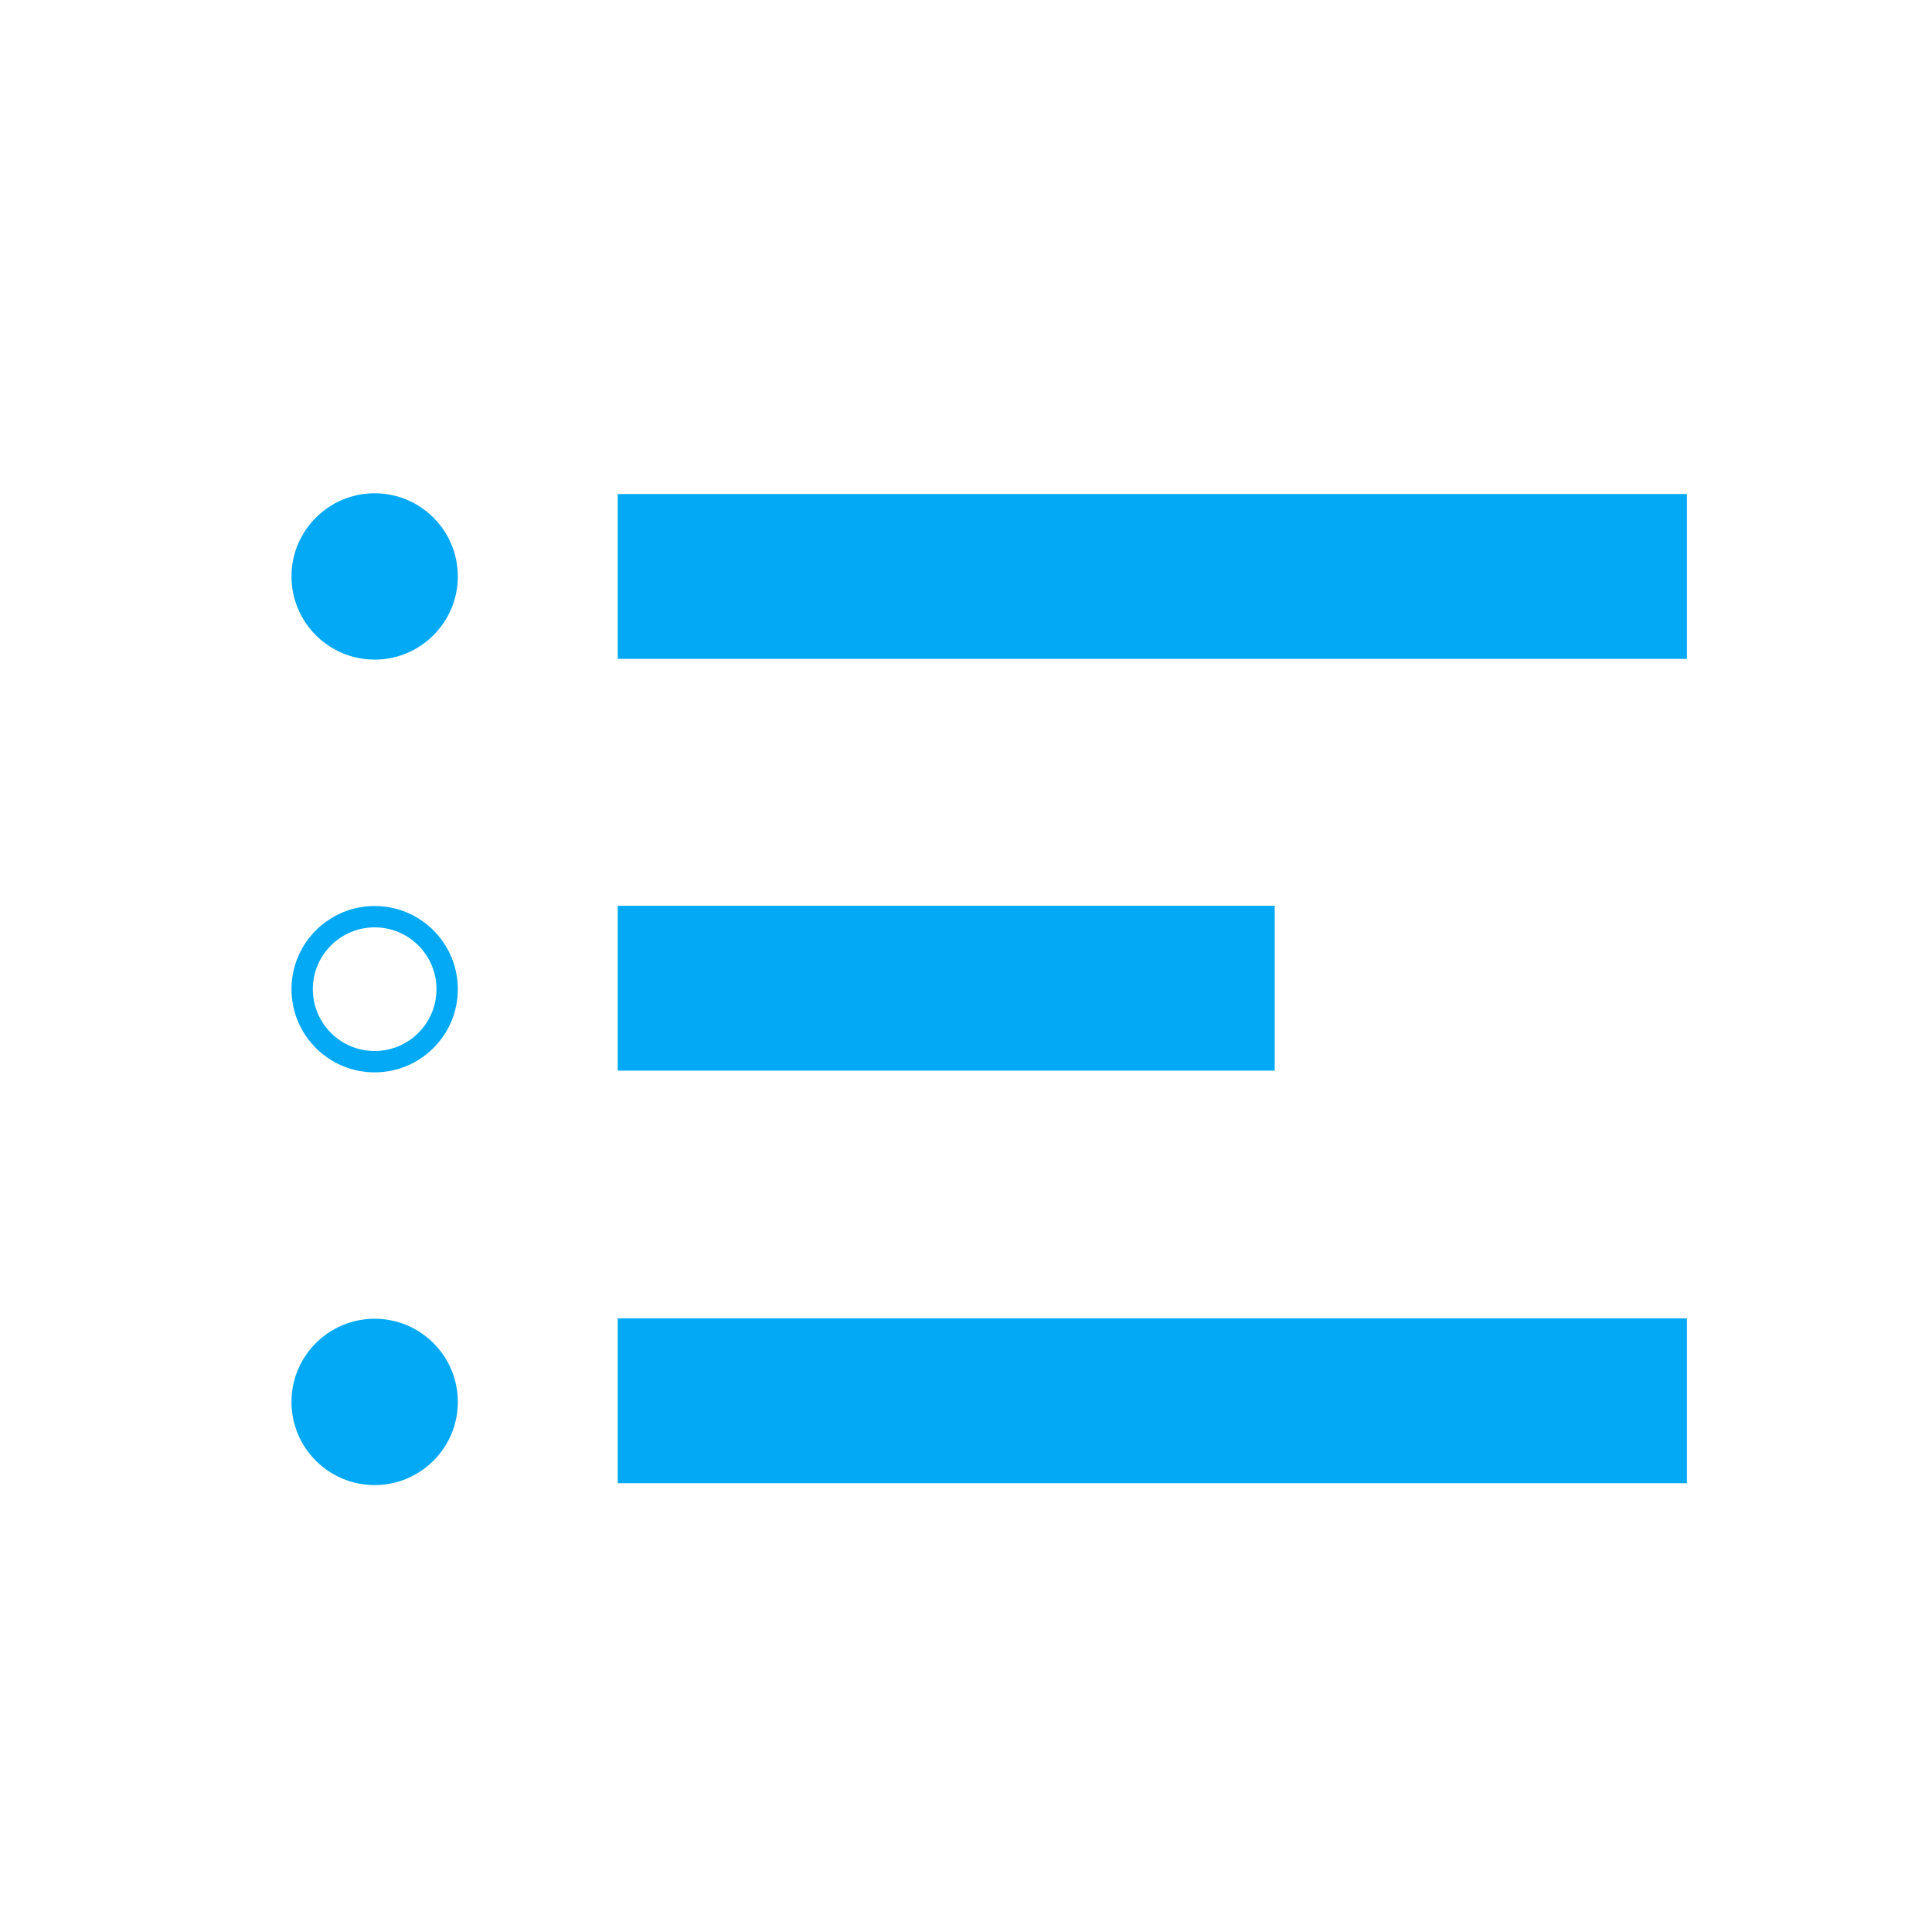 <svg width="100%" height="100%" viewBox="0 0 18 18" version="1.1" xmlns="http://www.w3.org/2000/svg" xmlns:xlink="http://www.w3.org/1999/xlink" xml:space="preserve" xmlns:serif="http://www.serif.com/" style="fill-rule:evenodd;clip-rule:evenodd;stroke-linejoin:round;stroke-miterlimit:2;">
    <g id="data" transform="matrix(0.018,0,0,0.018,0,0)">
        <path fill="#03a9f4" d="M193.92,682.581C170.155,682.581 150.869,701.866 150.869,725.632C150.869,749.398 170.154,768.683 193.92,768.683C217.685,768.683 236.971,749.398 236.971,725.632C236.971,701.866 217.686,682.581 193.92,682.581ZM873.131,767.701L873.131,682.368L319.744,682.368L319.744,767.701L873.131,767.701ZM193.92,468.949C170.155,468.949 150.869,488.234 150.869,512C150.869,535.766 170.154,555.051 193.92,555.051C217.685,555.051 236.971,535.766 236.971,512C236.971,488.234 217.686,468.949 193.92,468.949ZM659.797,554.155L319.744,554.155L319.744,468.822L659.797,468.822L659.797,554.155ZM193.92,480C211.584,480 225.92,494.336 225.92,512C225.92,529.664 211.584,544 193.92,544C176.256,544 161.92,529.664 161.92,512C161.92,494.336 176.256,480 193.92,480ZM193.92,255.317C217.685,255.317 236.971,274.602 236.971,298.368C236.971,322.091 217.686,341.419 193.92,341.419C170.154,341.419 150.869,322.091 150.869,298.368C150.869,274.603 170.154,255.317 193.92,255.317ZM873.131,341.035L319.744,341.035L319.744,255.702L873.131,255.702L873.131,341.035Z" style="fill-rule:nonzero;"/>
    </g>
</svg>
